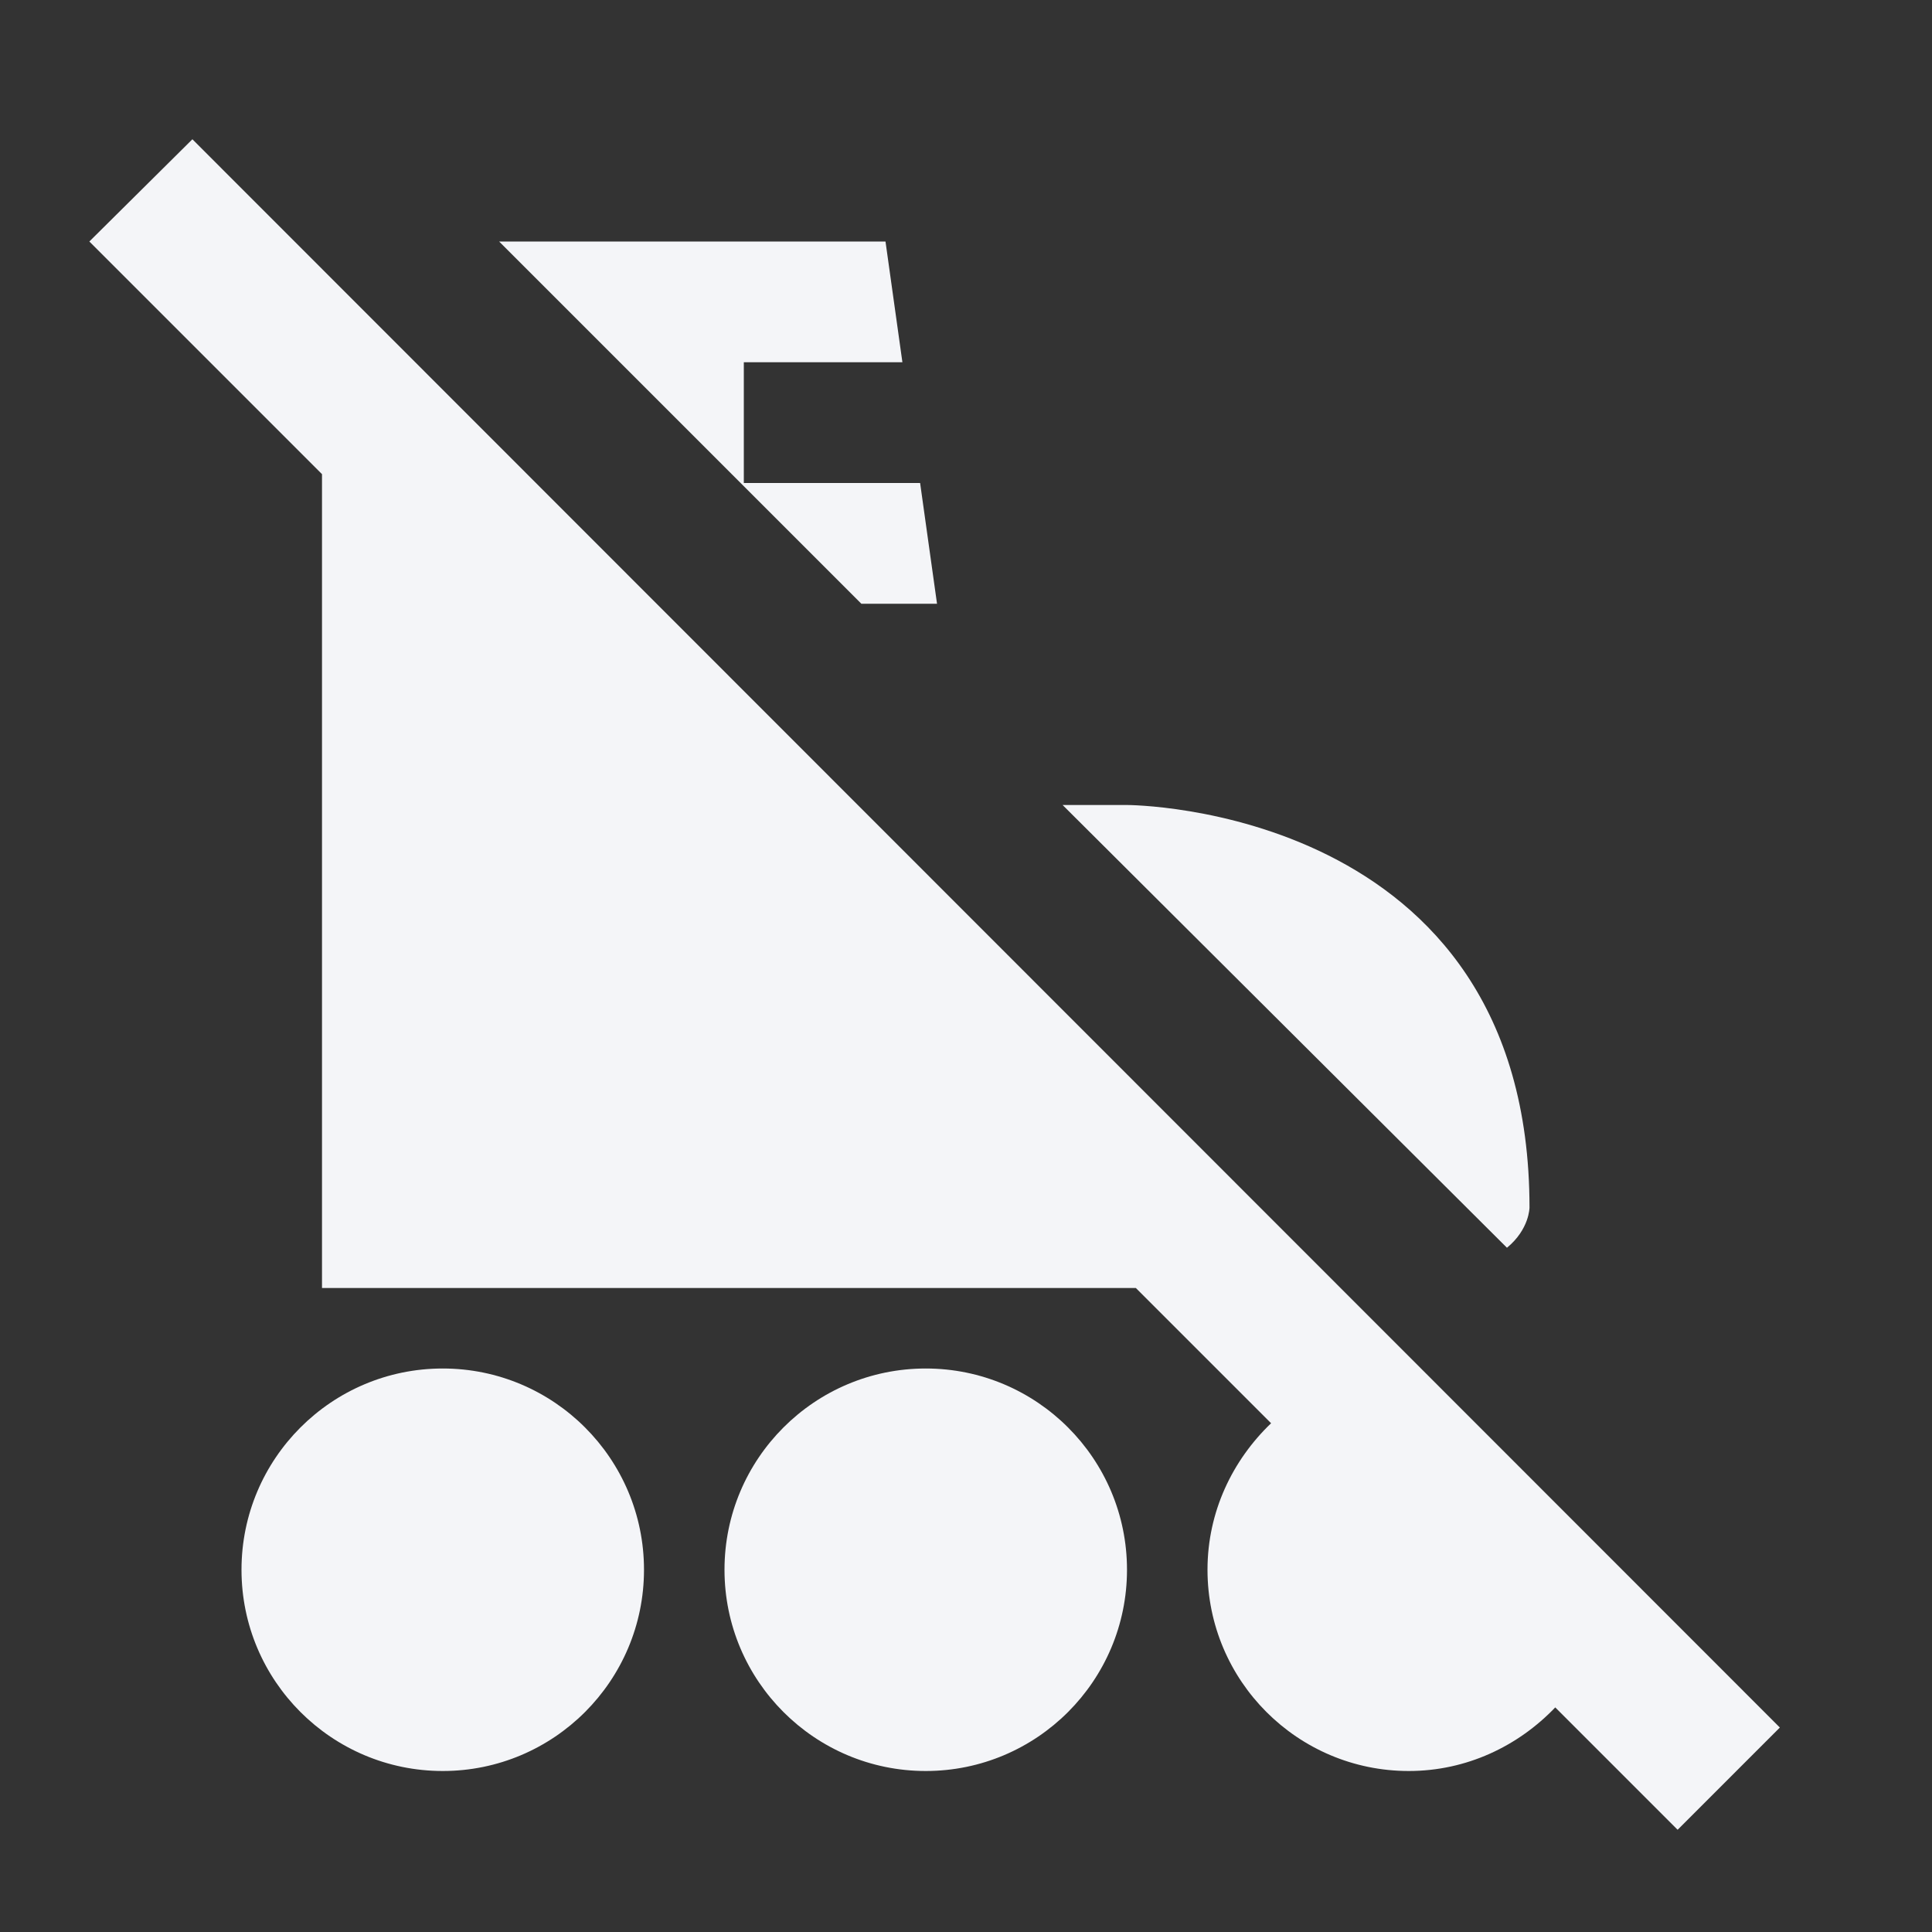<?xml version="1.0" encoding="UTF-8"?><!DOCTYPE svg PUBLIC "-//W3C//DTD SVG 1.1//EN" "http://www.w3.org/Graphics/SVG/1.1/DTD/svg11.dtd"><svg fill="#f4f5f8" xmlns="http://www.w3.org/2000/svg" xmlns:xlink="http://www.w3.org/1999/xlink" version="1.1" id="mdi-rollerblade-off" width="24" height="24" viewBox="0 0 24 24"><rect x="0" y="0" width="24" height="24" fill="#333333" stroke="none"/><path d="M20.84 22.73L19.32 21.21C18.86 21.69 18.22 22 17.5 22C16.12 22 15 20.88 15 19.5C15 18.78 15.31 18.14 15.79 17.68L14.11 16H4V5.89L1.11 3L2.39 1.73L22.11 21.46L20.84 22.73M11.64 7.5L11.43 6H9.24V4.5H11.21L11 3H6.2L10.7 7.5H11.64M19 15C19 10 14 10 14 10H13.2L18.72 15.5C19 15.27 19 15 19 15M11.5 17C10.12 17 9 18.12 9 19.5S10.12 22 11.5 22 14 20.88 14 19.5 12.88 17 11.5 17M5.5 17C4.12 17 3 18.12 3 19.5S4.12 22 5.5 22 8 20.88 8 19.5 6.88 17 5.5 17Z" /></svg>